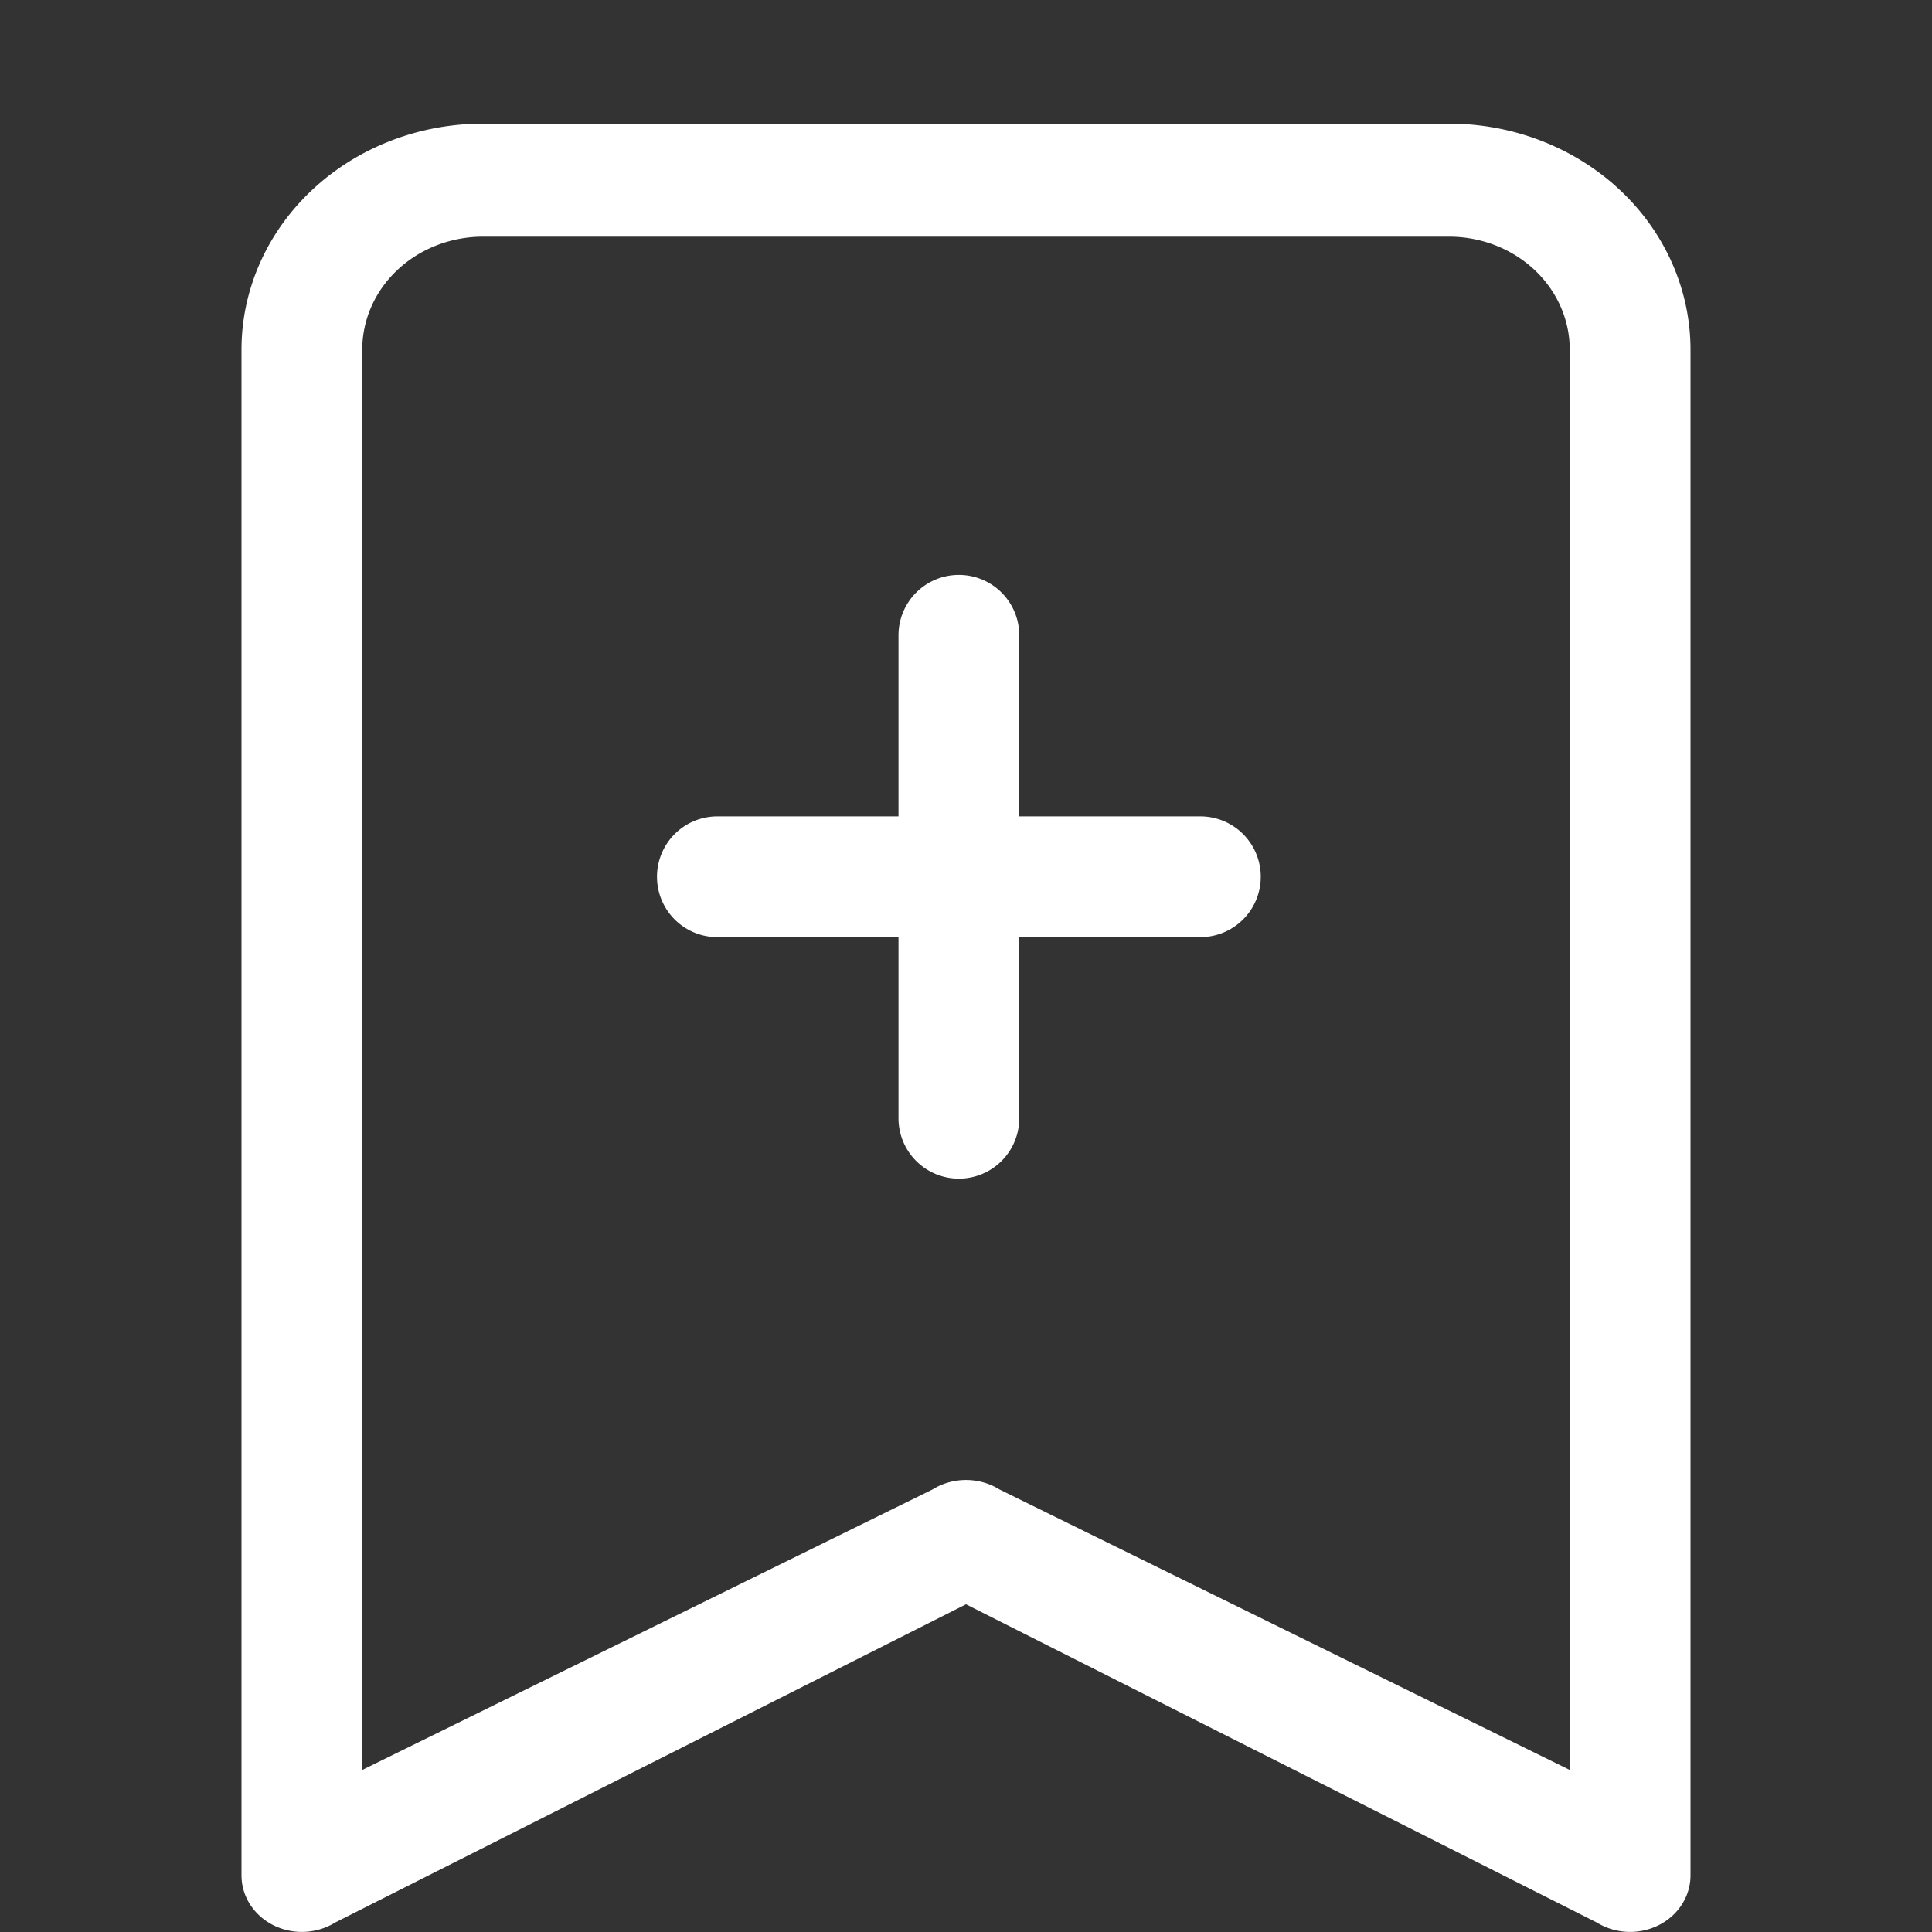 <?xml version="1.0" encoding="UTF-8" standalone="no"?>
<svg
   width="16"
   height="16"
   fill="currentColor"
   class="bi bi-bookmark-plus"
   viewBox="0 0 16 16"
   version="1.1"
   id="svg27675"
   sodipodi:docname="bookmark.svg"
   inkscape:version="1.2.2 (732a01da63, 2022-12-09)"
   xmlns:inkscape="http://www.inkscape.org/namespaces/inkscape"
   xmlns:sodipodi="http://sodipodi.sourceforge.net/DTD/sodipodi-0.dtd"
   xmlns="http://www.w3.org/2000/svg"
   xmlns:svg="http://www.w3.org/2000/svg">
  <rect x="0" y="0" width="16" height="16" fill="#333333" stroke="none"/>
  <defs
     id="defs27679" />
  <sodipodi:namedview
     id="namedview27677"
     pagecolor="#505050"
     bordercolor="#ffffff"
     borderopacity="1"
     inkscape:showpageshadow="0"
     inkscape:pageopacity="0"
     inkscape:pagecheckerboard="1"
     inkscape:deskcolor="#505050"
     showgrid="false"
     inkscape:zoom="34.1875"
     inkscape:cx="7.6928702"
     inkscape:cy="8.0146252"
     inkscape:window-width="1360"
     inkscape:window-height="705"
     inkscape:window-x="-8"
     inkscape:window-y="-8"
     inkscape:window-maximized="1"
     inkscape:current-layer="svg27675" />
  <path
     d="M 2,2.896 A 2,1.872 0 0 1 4,1.024 h 8 a 2,1.872 0 0 1 2,1.872 V 15.532 a 0.5,0.468 0 0 1 -0.777,0.389 L 8,13.286 2.777,15.921 A 0.5,0.468 0 0 1 2,15.532 Z M 4,1.96 A 1,0.936 0 0 0 3,2.896 V 14.658 l 4.723,-2.323 a 0.5,0.468 0 0 1 0.554,0 L 13,14.658 V 2.896 A 1,0.936 0 0 0 12,1.96 Z"
     id="path27671"
     style="fill:#ffffff;fill-opacity:1;stroke-width:0.967" />
  <path
     d="m 7.941,4.761 a 0.5,0.5 0 0 1 0.5,0.5 v 1.5 h 1.5 a 0.5,0.5 0 0 1 0,1 h -1.5 v 1.5 a 0.5,0.5 0 0 1 -1,0 v -1.5 h -1.5 a 0.5,0.5 0 0 1 0,-1 h 1.5 v -1.5 a 0.5,0.5 0 0 1 0.5,-0.5 z"
     id="path27673"
     style="fill:#ffffff;fill-opacity:1" />
</svg>
